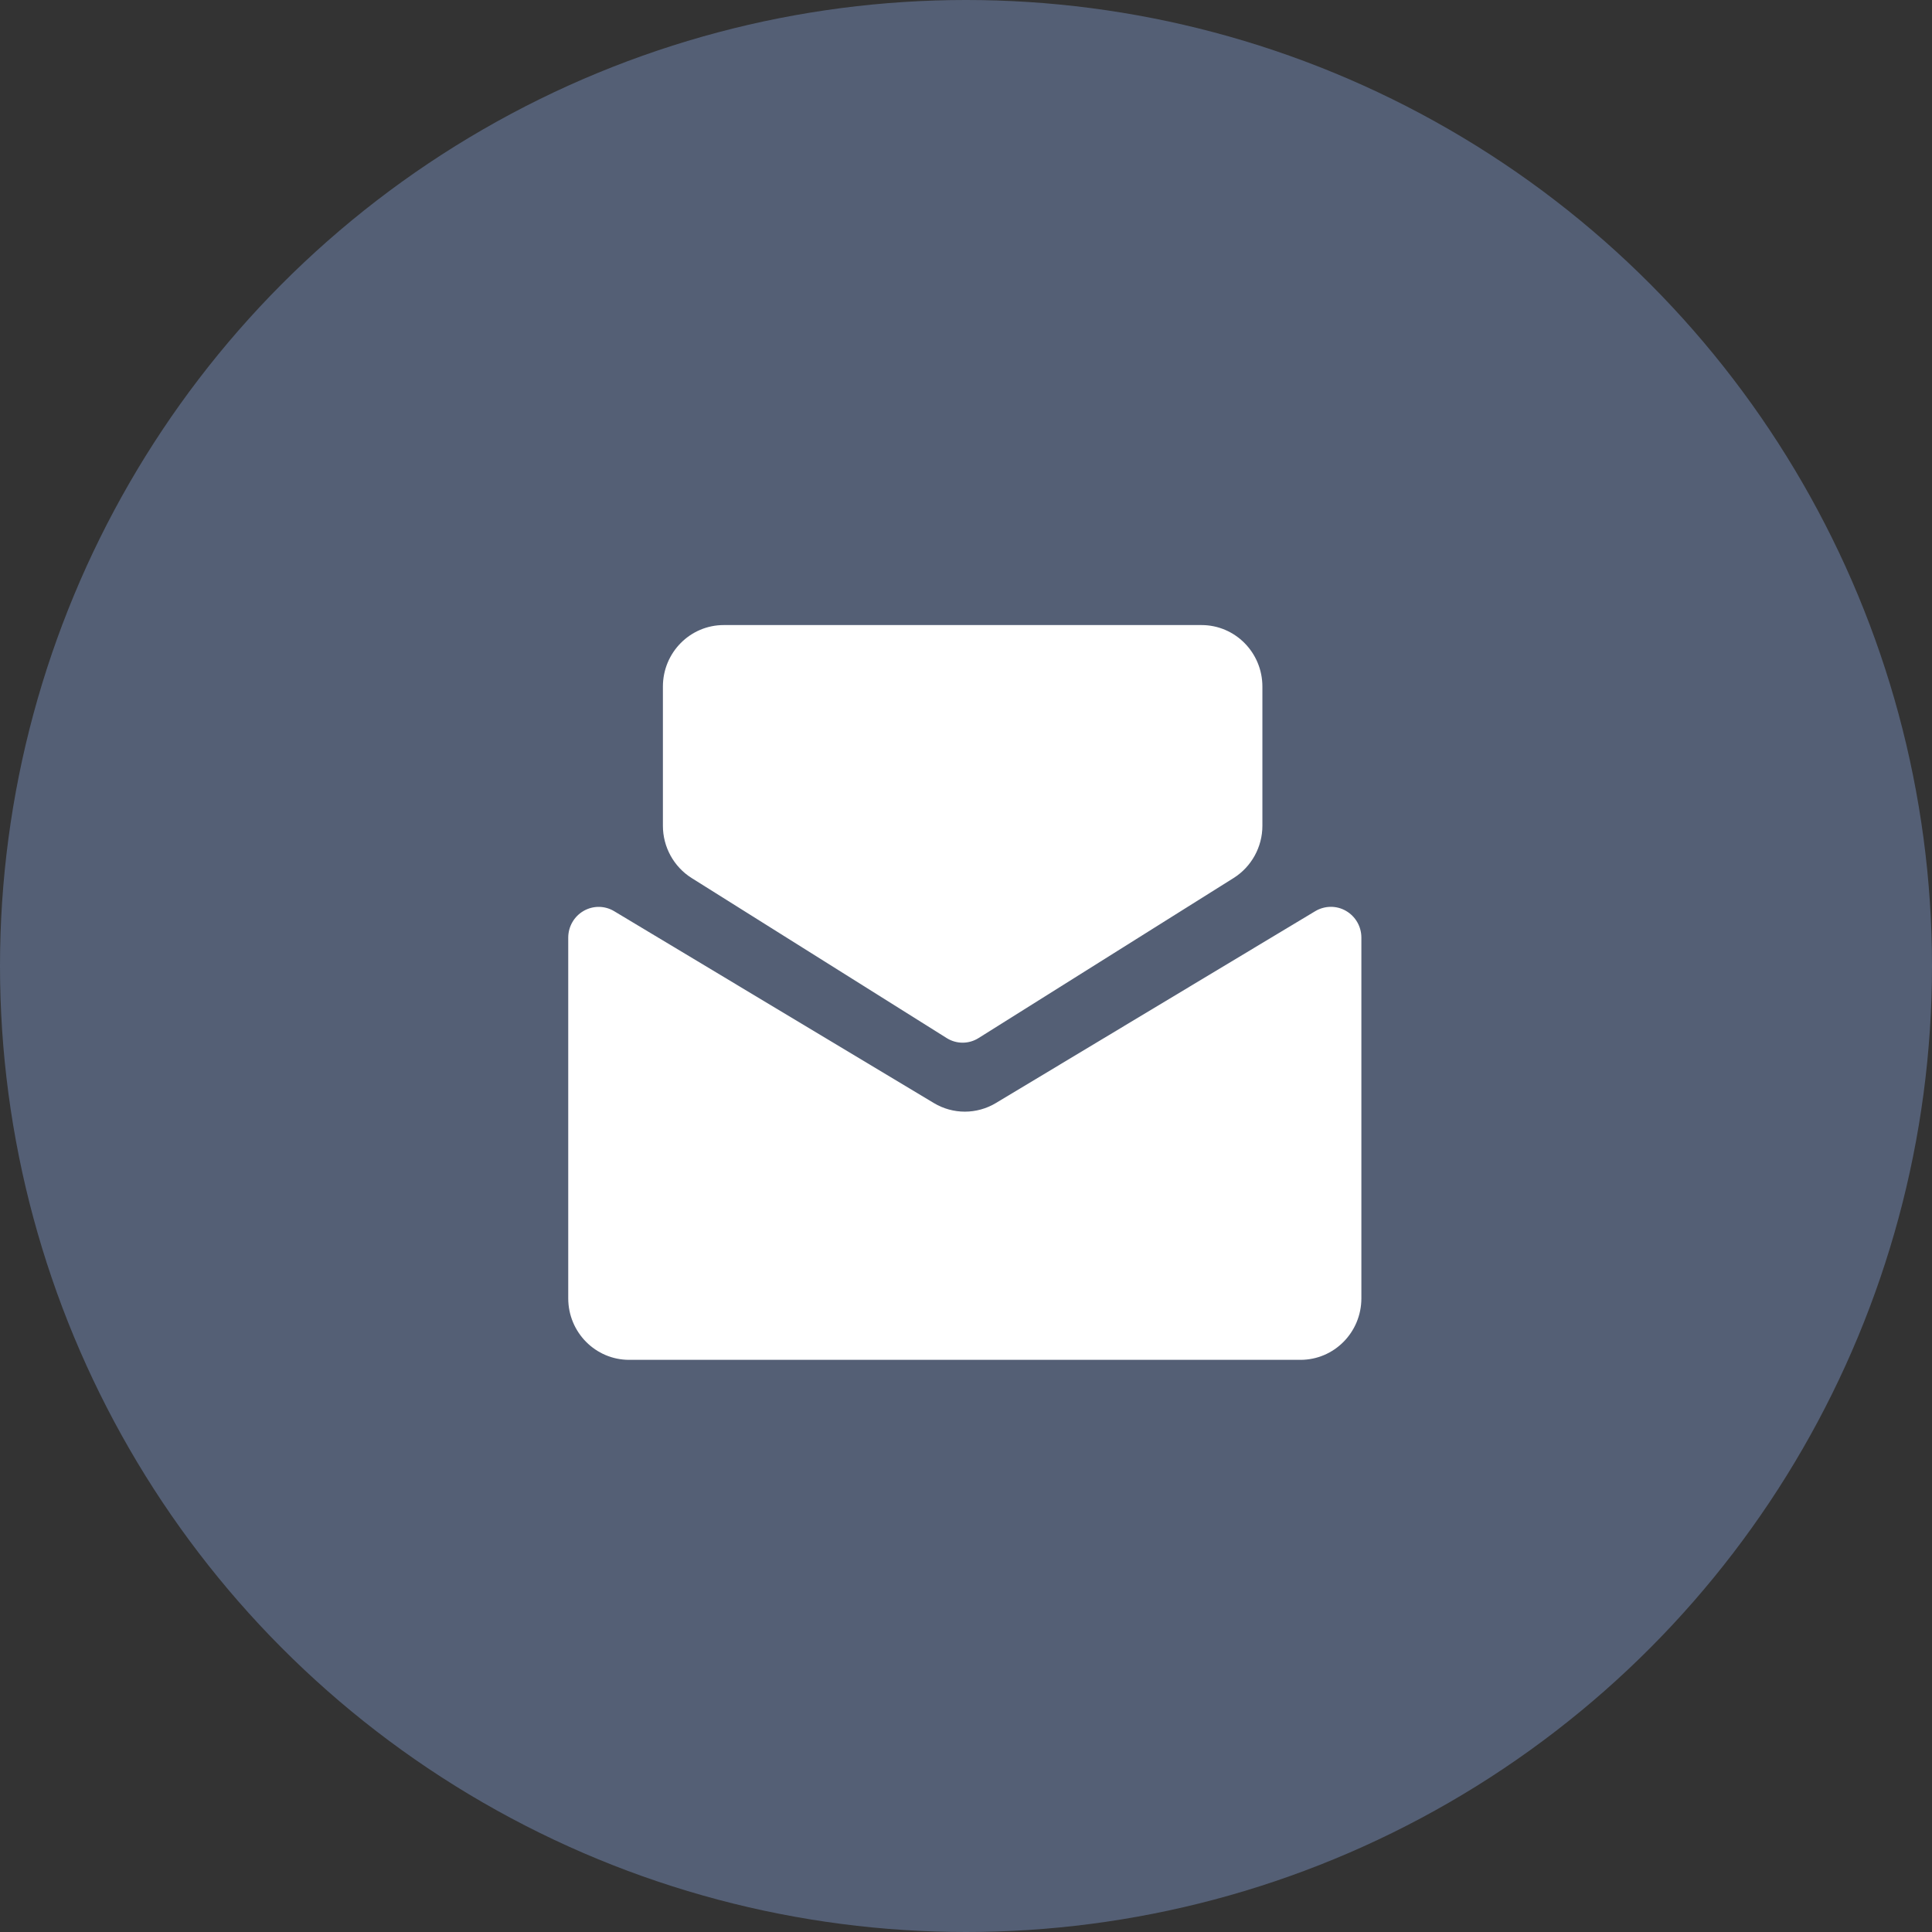 <?xml version="1.0" encoding="UTF-8"?>
<svg width="34px" height="34px" viewBox="0 0 34 34" version="1.1" xmlns="http://www.w3.org/2000/svg" xmlns:xlink="http://www.w3.org/1999/xlink">
    <rect x="0" y="0" width="34" height="34" fill="#333333" stroke="none"/>
    <!-- Generator: Sketch 58 (84663) - https://sketch.com -->
    <title>icon/business</title>
    <desc>Created with Sketch.</desc>
    <g id="页面-1" stroke="none" stroke-width="1" fill="none" fill-rule="evenodd">
        <g id="挖矿" transform="translate(-784, -124)">
            <g id="邀请挖矿备份-2" transform="translate(754, 102)">
                <g id="icon/mortgage" transform="translate(30, 22)">
                    <g id="编组">
                        <circle id="椭圆形" fill="#545F75" cx="17" cy="17" r="17"></circle>
                        <path d="M12.172,15.452 L16.658,18.267 C16.831,18.377 17.05,18.377 17.223,18.267 L21.709,15.452 C22.023,15.255 22.216,14.906 22.216,14.533 L22.216,12.083 C22.216,11.484 21.736,11 21.144,11 L12.737,11 C12.145,11 11.666,11.484 11.666,12.083 L11.666,14.533 C11.666,14.906 11.858,15.255 12.172,15.452 M23.687,16.03 C23.52,15.933 23.314,15.936 23.148,16.034 L17.527,19.411 C17.189,19.614 16.77,19.614 16.433,19.411 L10.809,16.036 C10.644,15.936 10.439,15.934 10.27,16.031 C10.103,16.128 10,16.306 10,16.502 L10,22.848 C10,23.447 10.48,23.931 11.072,23.931 L22.886,23.931 C23.478,23.931 23.958,23.447 23.958,22.848 L23.958,16.5 C23.958,16.306 23.855,16.127 23.687,16.03" id="Fill-1" fill="#FFFFFF"></path>
                    </g>
                </g>
            </g>
        </g>
    </g>
</svg>